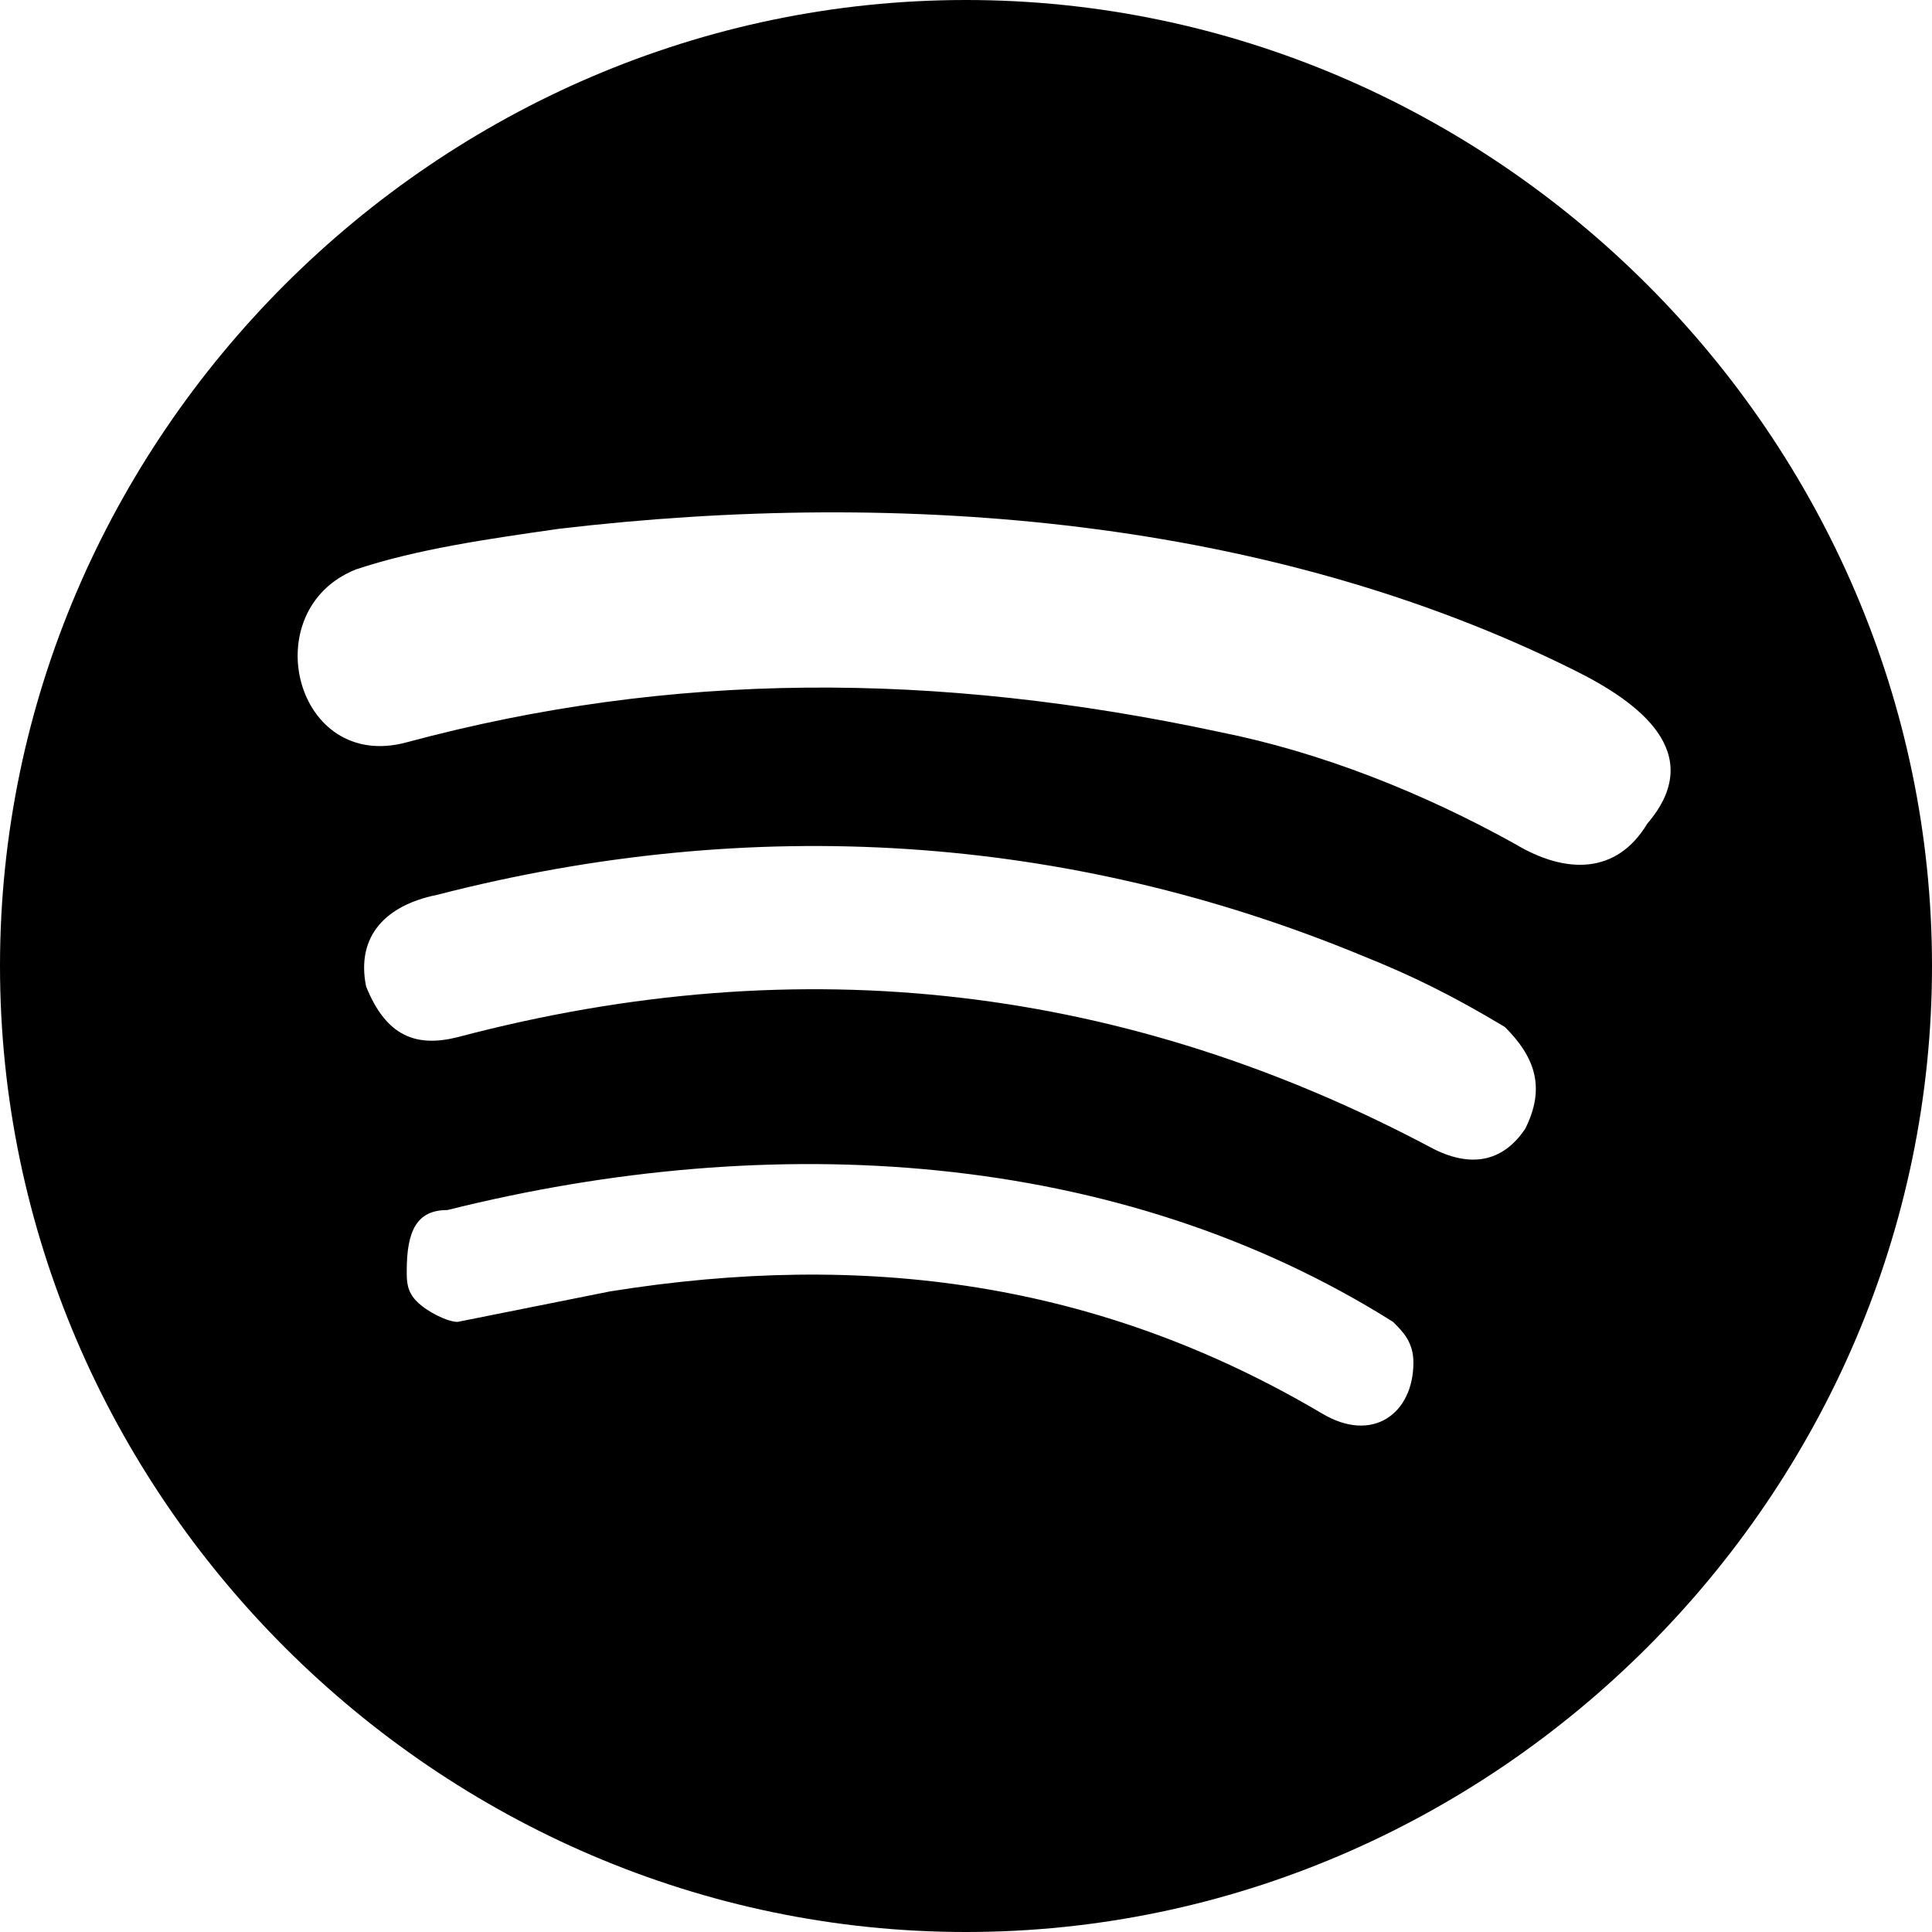 <svg  viewBox="0 0 19 19" xmlns="http://www.w3.org/2000/svg">
    <path d="M19 9.5C19 14.7 14.7 19 9.5 19C4.3 19 0 14.7 0 9.5C0 4.3 4.3 0 9.5 0C14.7 0 19 4.3 19 9.5ZM15.5 6.6C12.5 5.1 8.9 4.8 5.5 5.2C4.8 5.3 4.1 5.4 3.5 5.6C2.5 6 2.9 7.6 4 7.3C6.6 6.6 9.2 6.6 12 7.2C13 7.4 14 7.8 14.9 8.3C15.4 8.6 15.9 8.6 16.2 8.1C16.8 7.4 16.1 6.9 15.5 6.6ZM13.4 9.4C10.5 8.2 7.4 8 4.3 8.8C3.8 8.9 3.5 9.2 3.6 9.7C3.8 10.2 4.1 10.3 4.5 10.2C7.9 9.3 11.1 9.7 14.1 11.3C14.5 11.5 14.8 11.4 15 11.1C15.2 10.7 15.1 10.4 14.8 10.1C14.3 9.8 13.9 9.6 13.4 9.4ZM13 13.9C13.5 14.2 13.9 13.9 13.9 13.4C13.9 13.2 13.8 13.1 13.7 13C11 11.3 7.6 11.1 4.4 11.9C4.1 11.9 4 12.1 4 12.5C4 12.6 4 12.7 4.1 12.8C4.2 12.9 4.4 13 4.5 13C5 12.9 5.5 12.8 6 12.7C8.5 12.3 10.8 12.6 13 13.9Z" />
 </svg>
